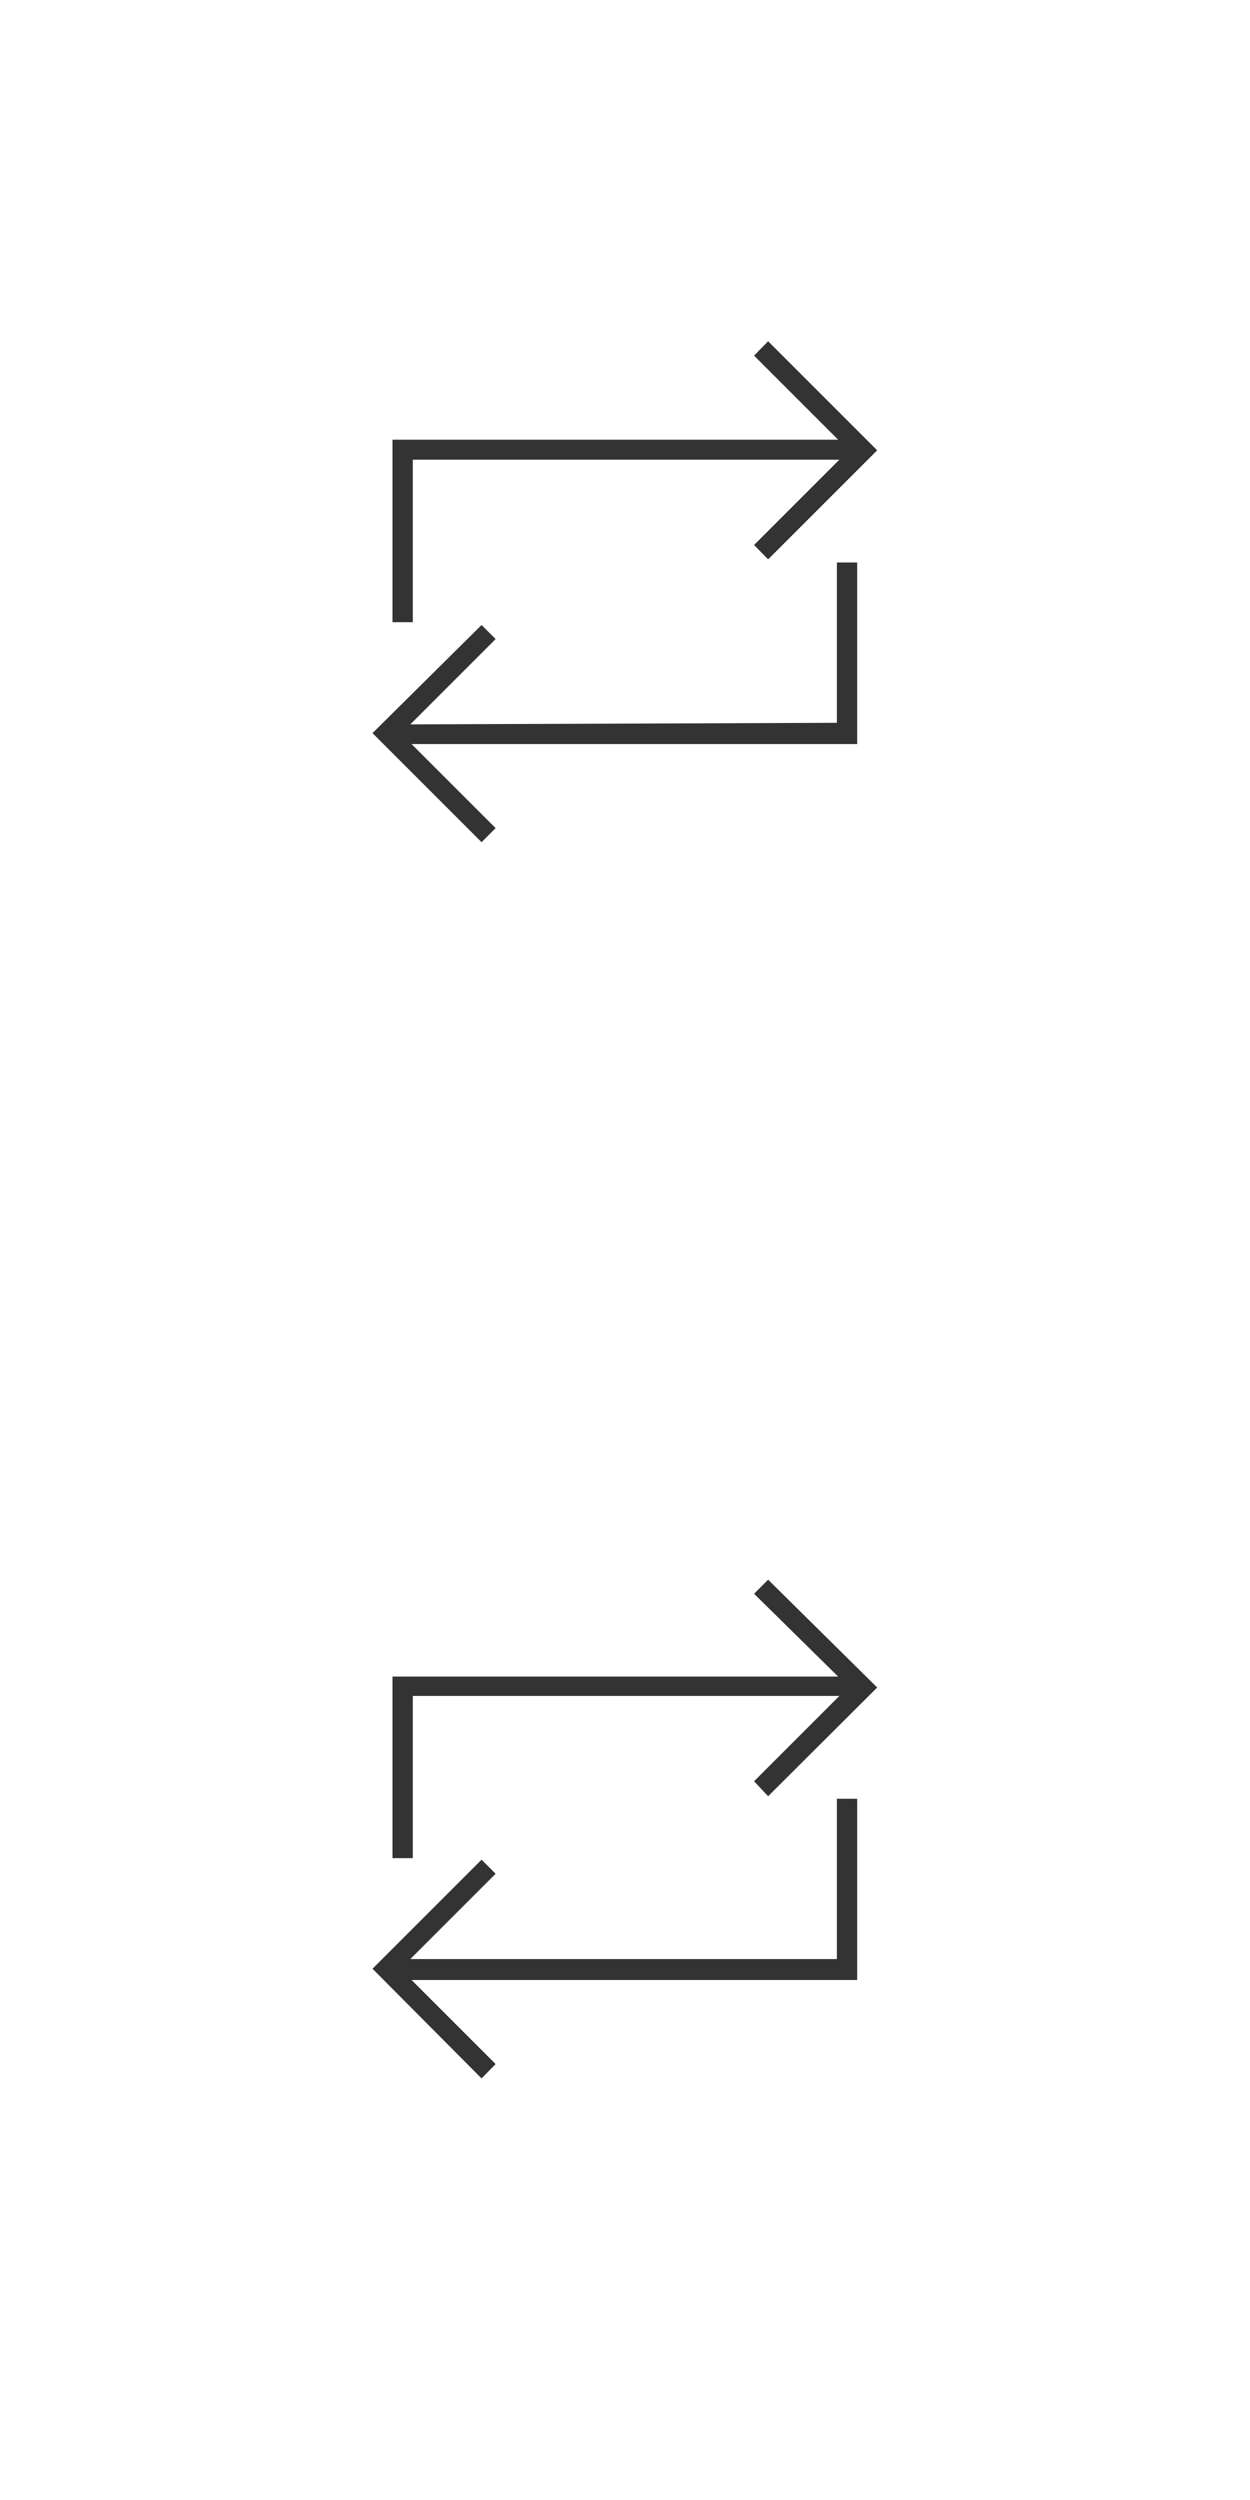 <svg id="Layer_1" data-name="Layer 1" xmlns="http://www.w3.org/2000/svg" viewBox="0 0 40 80"><rect x="0" y="0" width="40" height="80" fill="#333333" stroke="none"/><defs><style>.cls-1{fill:#fff;}</style></defs><title>action-boost</title><path class="cls-1" d="M0,0V80H40V0ZM26.78,23.13V18h.65v5.81H13.17l2.69,2.69-.45.45-3.49-3.49L15.41,20l.45.45-2.73,2.73Zm.65,40.23H13.17l2.69,2.69-.45.46L11.92,63l3.49-3.49.45.45-2.73,2.73H26.78V57.56h.65Zm-2.85-5.88L24.13,57l2.73-2.73H13.21v5.19h-.65V53.65H26.82L24.13,51l.45-.45L28.07,54Zm0-39.58-.45-.46,2.73-2.73H13.21v5.2h-.65V14.07H26.82l-2.69-2.69.45-.46,3.49,3.49Z"/></svg>